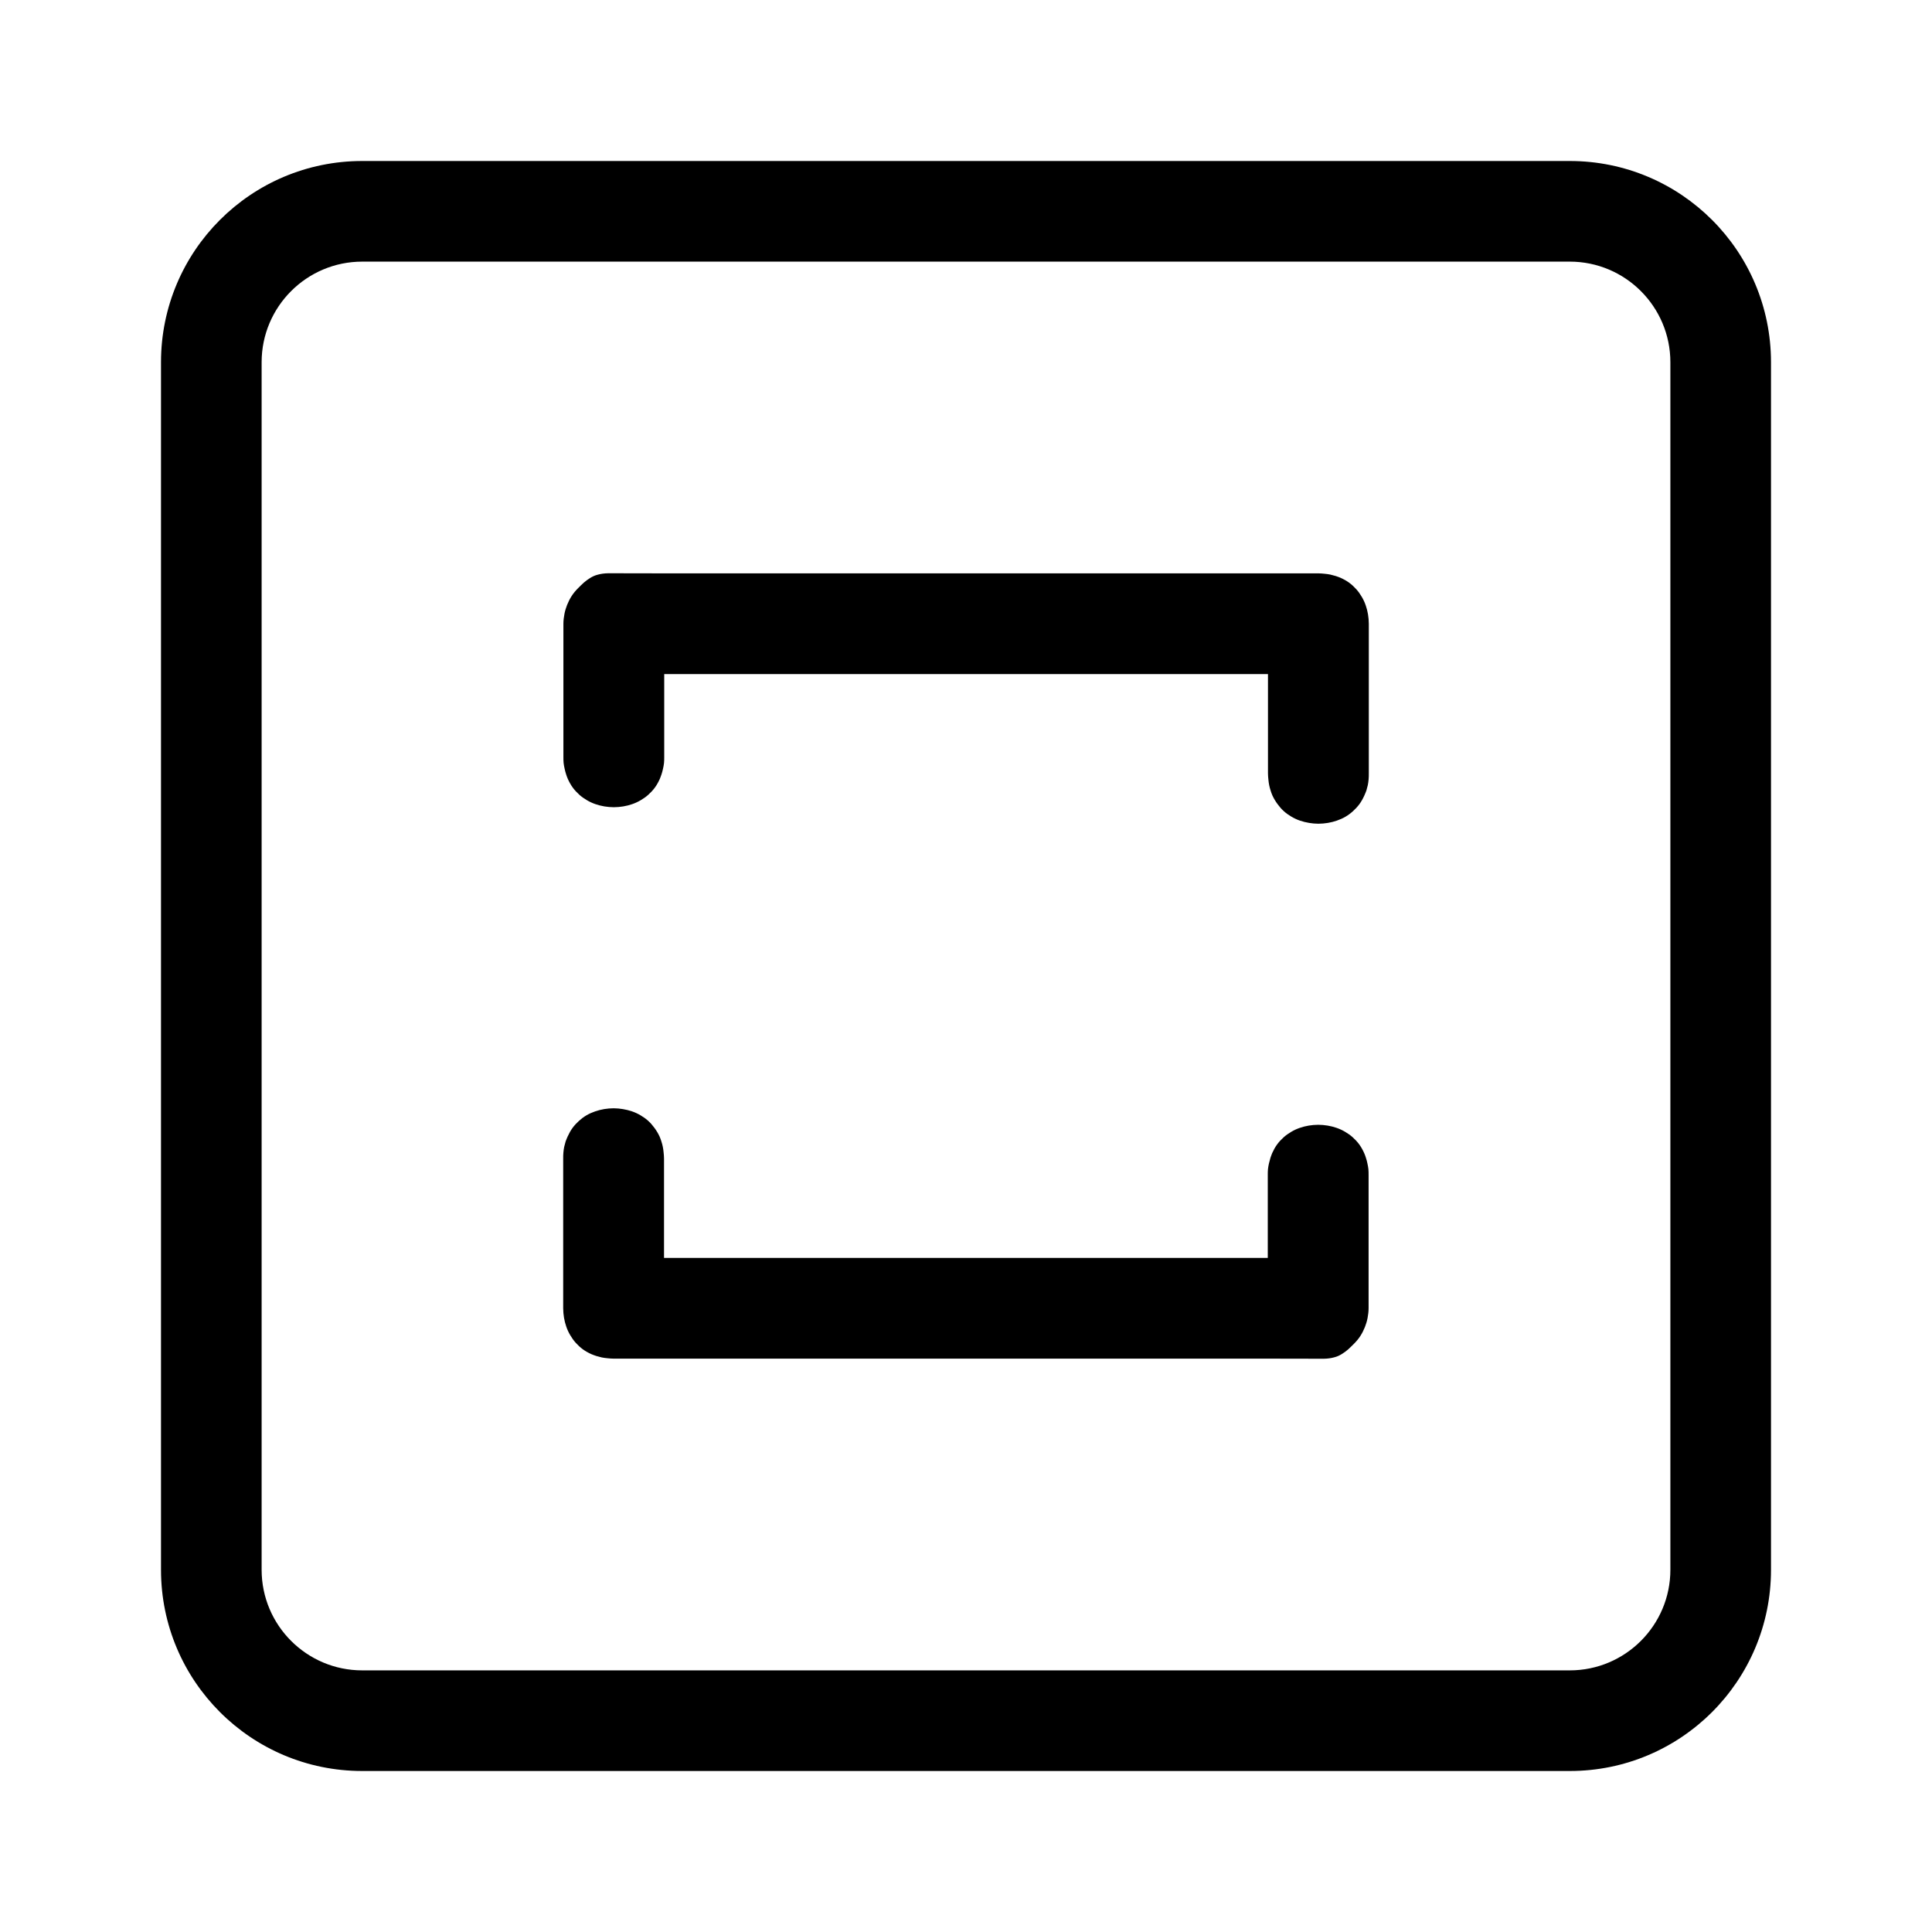 <svg style="height:46px;width:46px" version="1.1" viewBox="-1.6 -1.6 19.2 19.2" xmlns="http://www.w3.org/2000/svg">
 <g fill-rule="evenodd">
  <path d="m15 2c0-0.552-0.448-1-1-1h-12c-0.552 0-1 0.448-1 1v12c0 0.552 0.448 1 1 1h12c0.552 0 1-0.448 1-1zm-15 0c0-1.105 0.895-2 2-2h12c1.105 0 2 0.895 2 2v12c0 1.105-0.895 2-2 2h-12c-1.105 0-2-0.895-2-2z"/>
  <path d="m4.445 4.097c-0.02 0-0.038 0.002-0.055 0.004-0.017 0.002-0.034 0.006-0.049 0.01-0.015 4e-3 -0.028 0.008-0.041 0.014-0.013 0.006-0.026 0.013-0.037 0.02-0.023 0.014-0.041 0.028-0.061 0.045s-0.038 0.037-0.057 0.055c-0.024 0.024-0.046 0.05-0.064 0.078-0.018 0.028-0.033 0.058-0.045 0.088s-0.021 0.06-0.027 0.092c-0.006 0.032-0.01 0.064-0.01 0.096 0 8e-3 -4.378e-4 0.015 0 0.023v1.299c0 0.021 6.41e-5 0.041 0.002 0.061 0.002 0.02 0.006 0.038 0.01 0.057 0.004 0.018 0.008 0.036 0.014 0.053 0.005 0.017 0.011 0.033 0.018 0.049 0.014 0.031 0.03 0.06 0.049 0.086s0.041 0.049 0.064 0.07 0.049 0.039 0.076 0.055c0.027 0.016 0.055 0.029 0.084 0.039 0.029 0.01 0.059 0.018 0.09 0.023 0.031 0.005 0.062 0.008 0.094 0.008s0.063-0.003 0.094-0.008 0.061-0.013 0.09-0.023 0.057-0.023 0.084-0.039c0.027-0.016 0.053-0.034 0.076-0.055 0.023-0.021 0.045-0.044 0.064-0.07s0.035-0.055 0.049-0.086c0.007-0.016 0.012-0.032 0.018-0.049s0.01-0.035 0.014-0.053c0.004-0.018 0.008-0.037 0.01-0.057 0.002-0.02 0.002-0.04 0.002-0.061v-0.822h6v0.986c0 0.021 2e-3 0.041 0.004 0.061s0.004 0.038 0.008 0.057c0.004 0.018 0.008 0.036 0.014 0.053 0.005 0.017 0.011 0.033 0.018 0.049 0.014 0.031 0.032 0.06 0.051 0.086s0.039 0.049 0.062 0.07 0.049 0.039 0.076 0.055c0.027 0.016 0.055 0.029 0.084 0.039 0.029 0.01 0.061 0.018 0.092 0.023 0.031 0.005 0.061 0.008 0.092 0.008s0.063-0.003 0.094-0.008 0.061-0.013 0.09-0.023c0.029-0.01 0.059-0.023 0.086-0.039 0.027-0.016 0.051-0.034 0.074-0.055 0.023-0.021 0.045-0.044 0.064-0.07s0.035-0.055 0.049-0.086c0.007-0.016 0.014-0.032 0.02-0.049 0.005-0.017 0.01-0.035 0.014-0.053 0.004-0.018 0.006-0.037 0.008-0.057s2e-3 -0.04 2e-3 -0.061v-1.463c3.25e-4 -0.008 0-0.016 0-0.023 0-0.031-0.003-0.063-0.008-0.094s-0.013-0.061-0.023-0.09c-0.01-0.029-0.023-0.057-0.039-0.084-0.016-0.027-0.034-0.053-0.055-0.076-0.021-0.023-0.044-0.045-0.07-0.064s-0.055-0.035-0.086-0.049c-0.016-0.007-0.032-0.012-0.049-0.018-0.017-0.005-0.035-0.01-0.053-0.014-0.018-0.004-0.037-0.006-0.057-0.008s-0.04-0.004-0.061-0.004h-6.5z"/>
  <path d="m11.555 11.903c0.02 0 0.038-0.002 0.055-0.004 0.017-0.002 0.034-0.006 0.049-0.01s0.028-0.008 0.041-0.014c0.013-0.006 0.026-0.013 0.037-0.02 0.023-0.014 0.041-0.028 0.061-0.045 0.019-0.017 0.038-0.037 0.057-0.055 0.024-0.024 0.046-0.05 0.064-0.078 0.018-0.028 0.033-0.058 0.045-0.088s0.021-0.06 0.027-0.092c0.006-0.032 0.01-0.064 0.01-0.096 0-8e-3 4.38e-4 -0.015 0-0.023v-1.299c0-0.021-6.4e-5 -0.041-2e-3 -0.061-0.002-0.02-0.006-0.038-0.01-0.057s-0.008-0.036-0.014-0.053c-0.005-0.017-0.011-0.033-0.018-0.049-0.014-0.031-0.03-0.06-0.049-0.086s-0.041-0.049-0.064-0.07c-0.023-0.021-0.049-0.039-0.076-0.055s-0.055-0.029-0.084-0.039c-0.029-0.01-0.059-0.018-0.09-0.023-0.031-0.005-0.062-0.008-0.094-0.008s-0.063 0.003-0.094 0.008-0.061 0.013-0.09 0.023c-0.029 0.01-0.057 0.023-0.084 0.039-0.027 0.016-0.053 0.034-0.076 0.055-0.023 0.021-0.045 0.044-0.064 0.07s-0.035 0.055-0.049 0.086c-0.007 0.016-0.012 0.032-0.018 0.049-0.005 0.017-0.01 0.035-0.014 0.053-0.004 0.018-0.008 0.037-0.01 0.057s-0.002 0.04-0.002 0.061v0.822h-6v-0.986c0-0.021-2e-3 -0.041-0.004-0.061s-0.004-0.038-0.008-0.057c-0.004-0.018-0.008-0.036-0.014-0.053-0.005-0.017-0.011-0.033-0.018-0.049-0.014-0.031-0.032-0.06-0.051-0.086s-0.039-0.049-0.062-0.07-0.049-0.039-0.076-0.055c-0.027-0.016-0.055-0.029-0.084-0.039-0.029-0.01-0.061-0.018-0.092-0.023-0.031-0.005-0.061-0.008-0.092-0.008s-0.063 0.003-0.094 0.008-0.061 0.013-0.09 0.023c-0.029 0.01-0.059 0.023-0.086 0.039-0.027 0.016-0.051 0.034-0.074 0.055-0.023 0.021-0.045 0.044-0.064 0.07s-0.035 0.055-0.049 0.086c-0.007 0.016-0.014 0.032-0.02 0.049-0.005 0.017-0.01 0.035-0.014 0.053-0.004 0.018-0.006 0.037-0.008 0.057s-2e-3 0.04-2e-3 0.061v1.463c-3.25e-4 0.008 0 0.016 0 0.023 0 0.031 0.003 0.063 0.008 0.094s0.013 0.061 0.023 0.09c0.01 0.029 0.023 0.057 0.039 0.084 0.016 0.027 0.034 0.053 0.055 0.076 0.021 0.023 0.044 0.045 0.07 0.064s0.055 0.035 0.086 0.049c0.016 0.007 0.032 0.012 0.049 0.018 0.017 0.005 0.035 0.01 0.053 0.014 0.018 0.004 0.037 0.006 0.057 0.008s0.04 0.004 0.061 0.004h6.5z"/>
 </g>
</svg>
